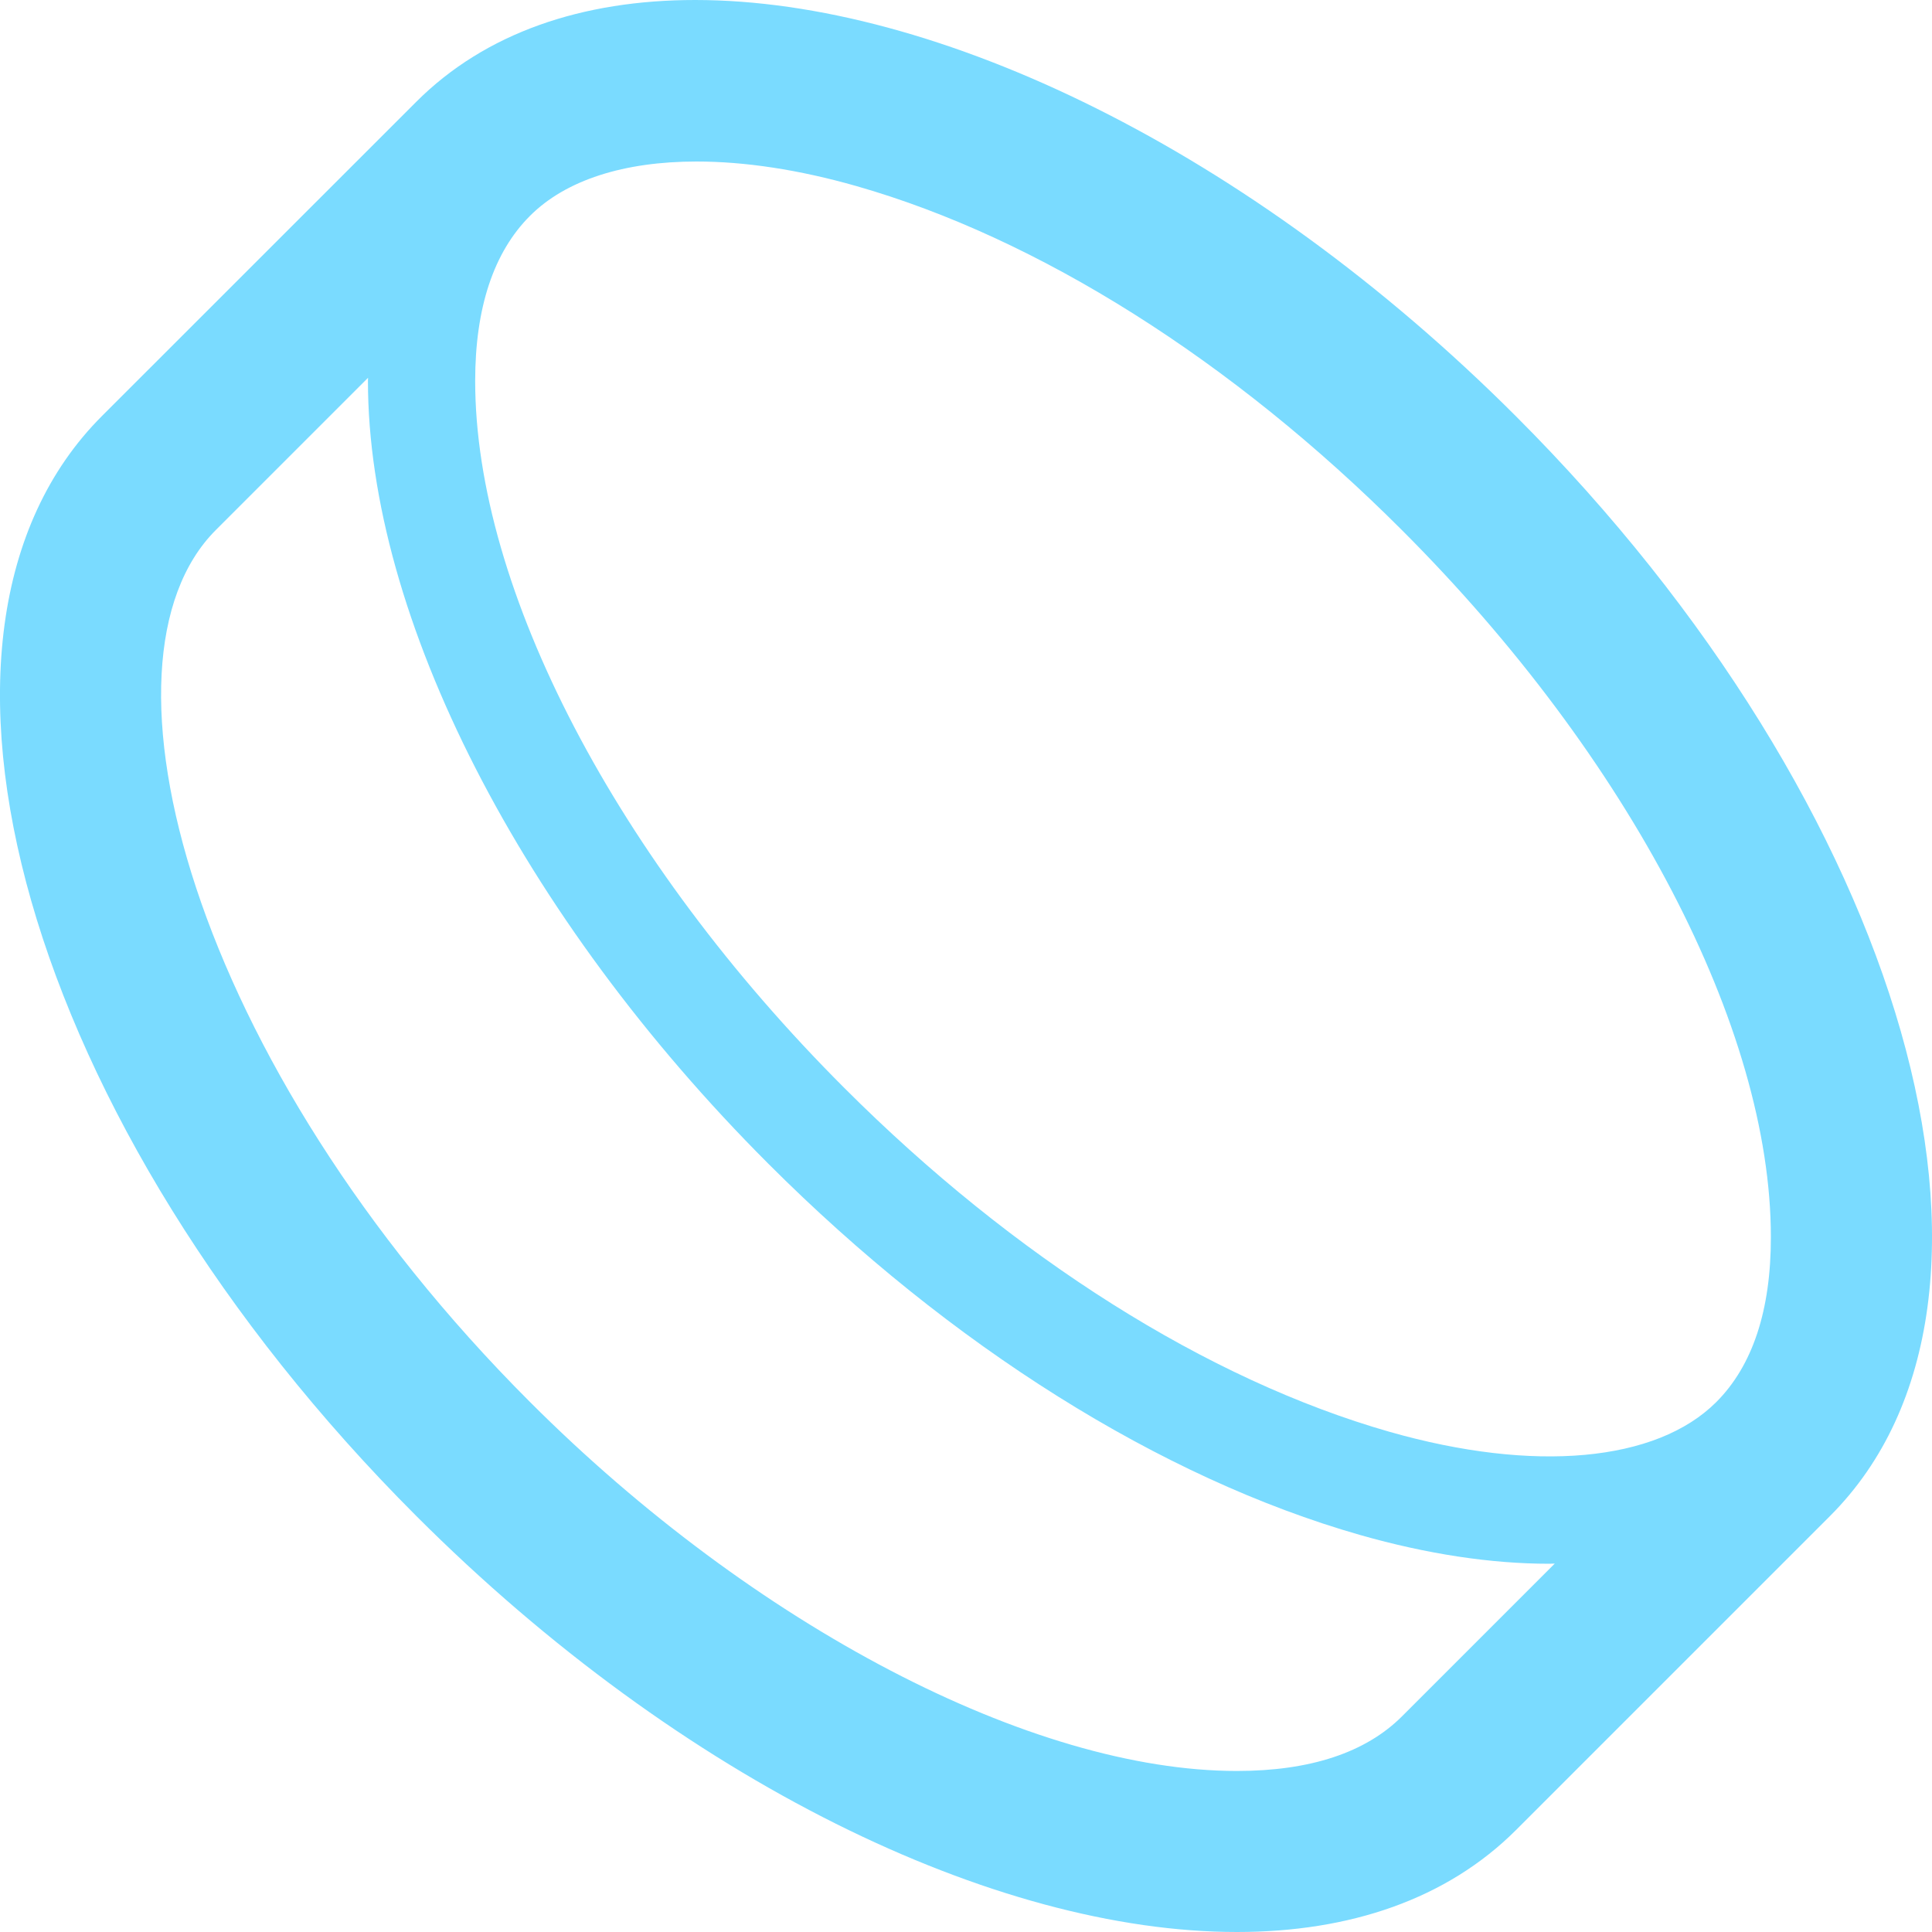<?xml version="1.0" encoding="utf-8"?>
<!-- Generator: Adobe Illustrator 16.0.0, SVG Export Plug-In . SVG Version: 6.00 Build 0)  -->
<!DOCTYPE svg PUBLIC "-//W3C//DTD SVG 1.1//EN" "http://www.w3.org/Graphics/SVG/1.1/DTD/svg11.dtd">
<svg version="1.1" id="圖層_1" xmlns="http://www.w3.org/2000/svg" xmlns:xlink="http://www.w3.org/1999/xlink" x="0px" y="0px"
	 width="20px" height="20px" viewBox="140 140 20 20" enable-background="new 140 140 20 20" xml:space="preserve">
<g>
	<path fill="#7adbff" d="M155.692,144.308c-2.754-2.754-5.998-4.308-8.496-4.308c-1.168,0-2.173,0.339-2.888,1.055
		c-0.579,0.579-2.674,2.674-3.253,3.252c-2.246,2.246-0.789,7.343,3.253,11.385c2.754,2.754,5.998,4.308,8.496,4.308
		c1.169,0,2.173-0.34,2.889-1.055c0.578-0.579,2.674-2.675,3.253-3.253C161.19,153.446,159.734,148.35,155.692,144.308z
		 M154.514,157.767c-0.376,0.376-0.951,0.566-1.71,0.566c-2.124,0-4.997-1.499-7.317-3.819c-3.515-3.514-4.616-7.665-3.253-9.027
		l1.576-1.576c0,0.011-0.001,0.022-0.001,0.033c0,2.441,1.588,5.546,4.145,8.103c1.889,1.89,4.065,3.254,6.125,3.843
		c0.699,0.199,1.358,0.298,1.961,0.298c0.019,0,0.036-0.002,0.055-0.002L154.514,157.767z M157.767,154.514
		c-0.62,0.62-1.885,0.735-3.383,0.308c-1.882-0.538-3.887-1.802-5.645-3.561c-2.356-2.355-3.82-5.16-3.82-7.317
		c0-0.758,0.191-1.333,0.567-1.709c0.372-0.373,0.977-0.563,1.725-0.563c0.498,0,1.059,0.084,1.657,0.255
		c1.882,0.538,3.887,1.802,5.645,3.561c2.356,2.355,3.819,5.16,3.819,7.317C158.333,153.563,158.143,154.138,157.767,154.514z"/>
</g>
</svg>
